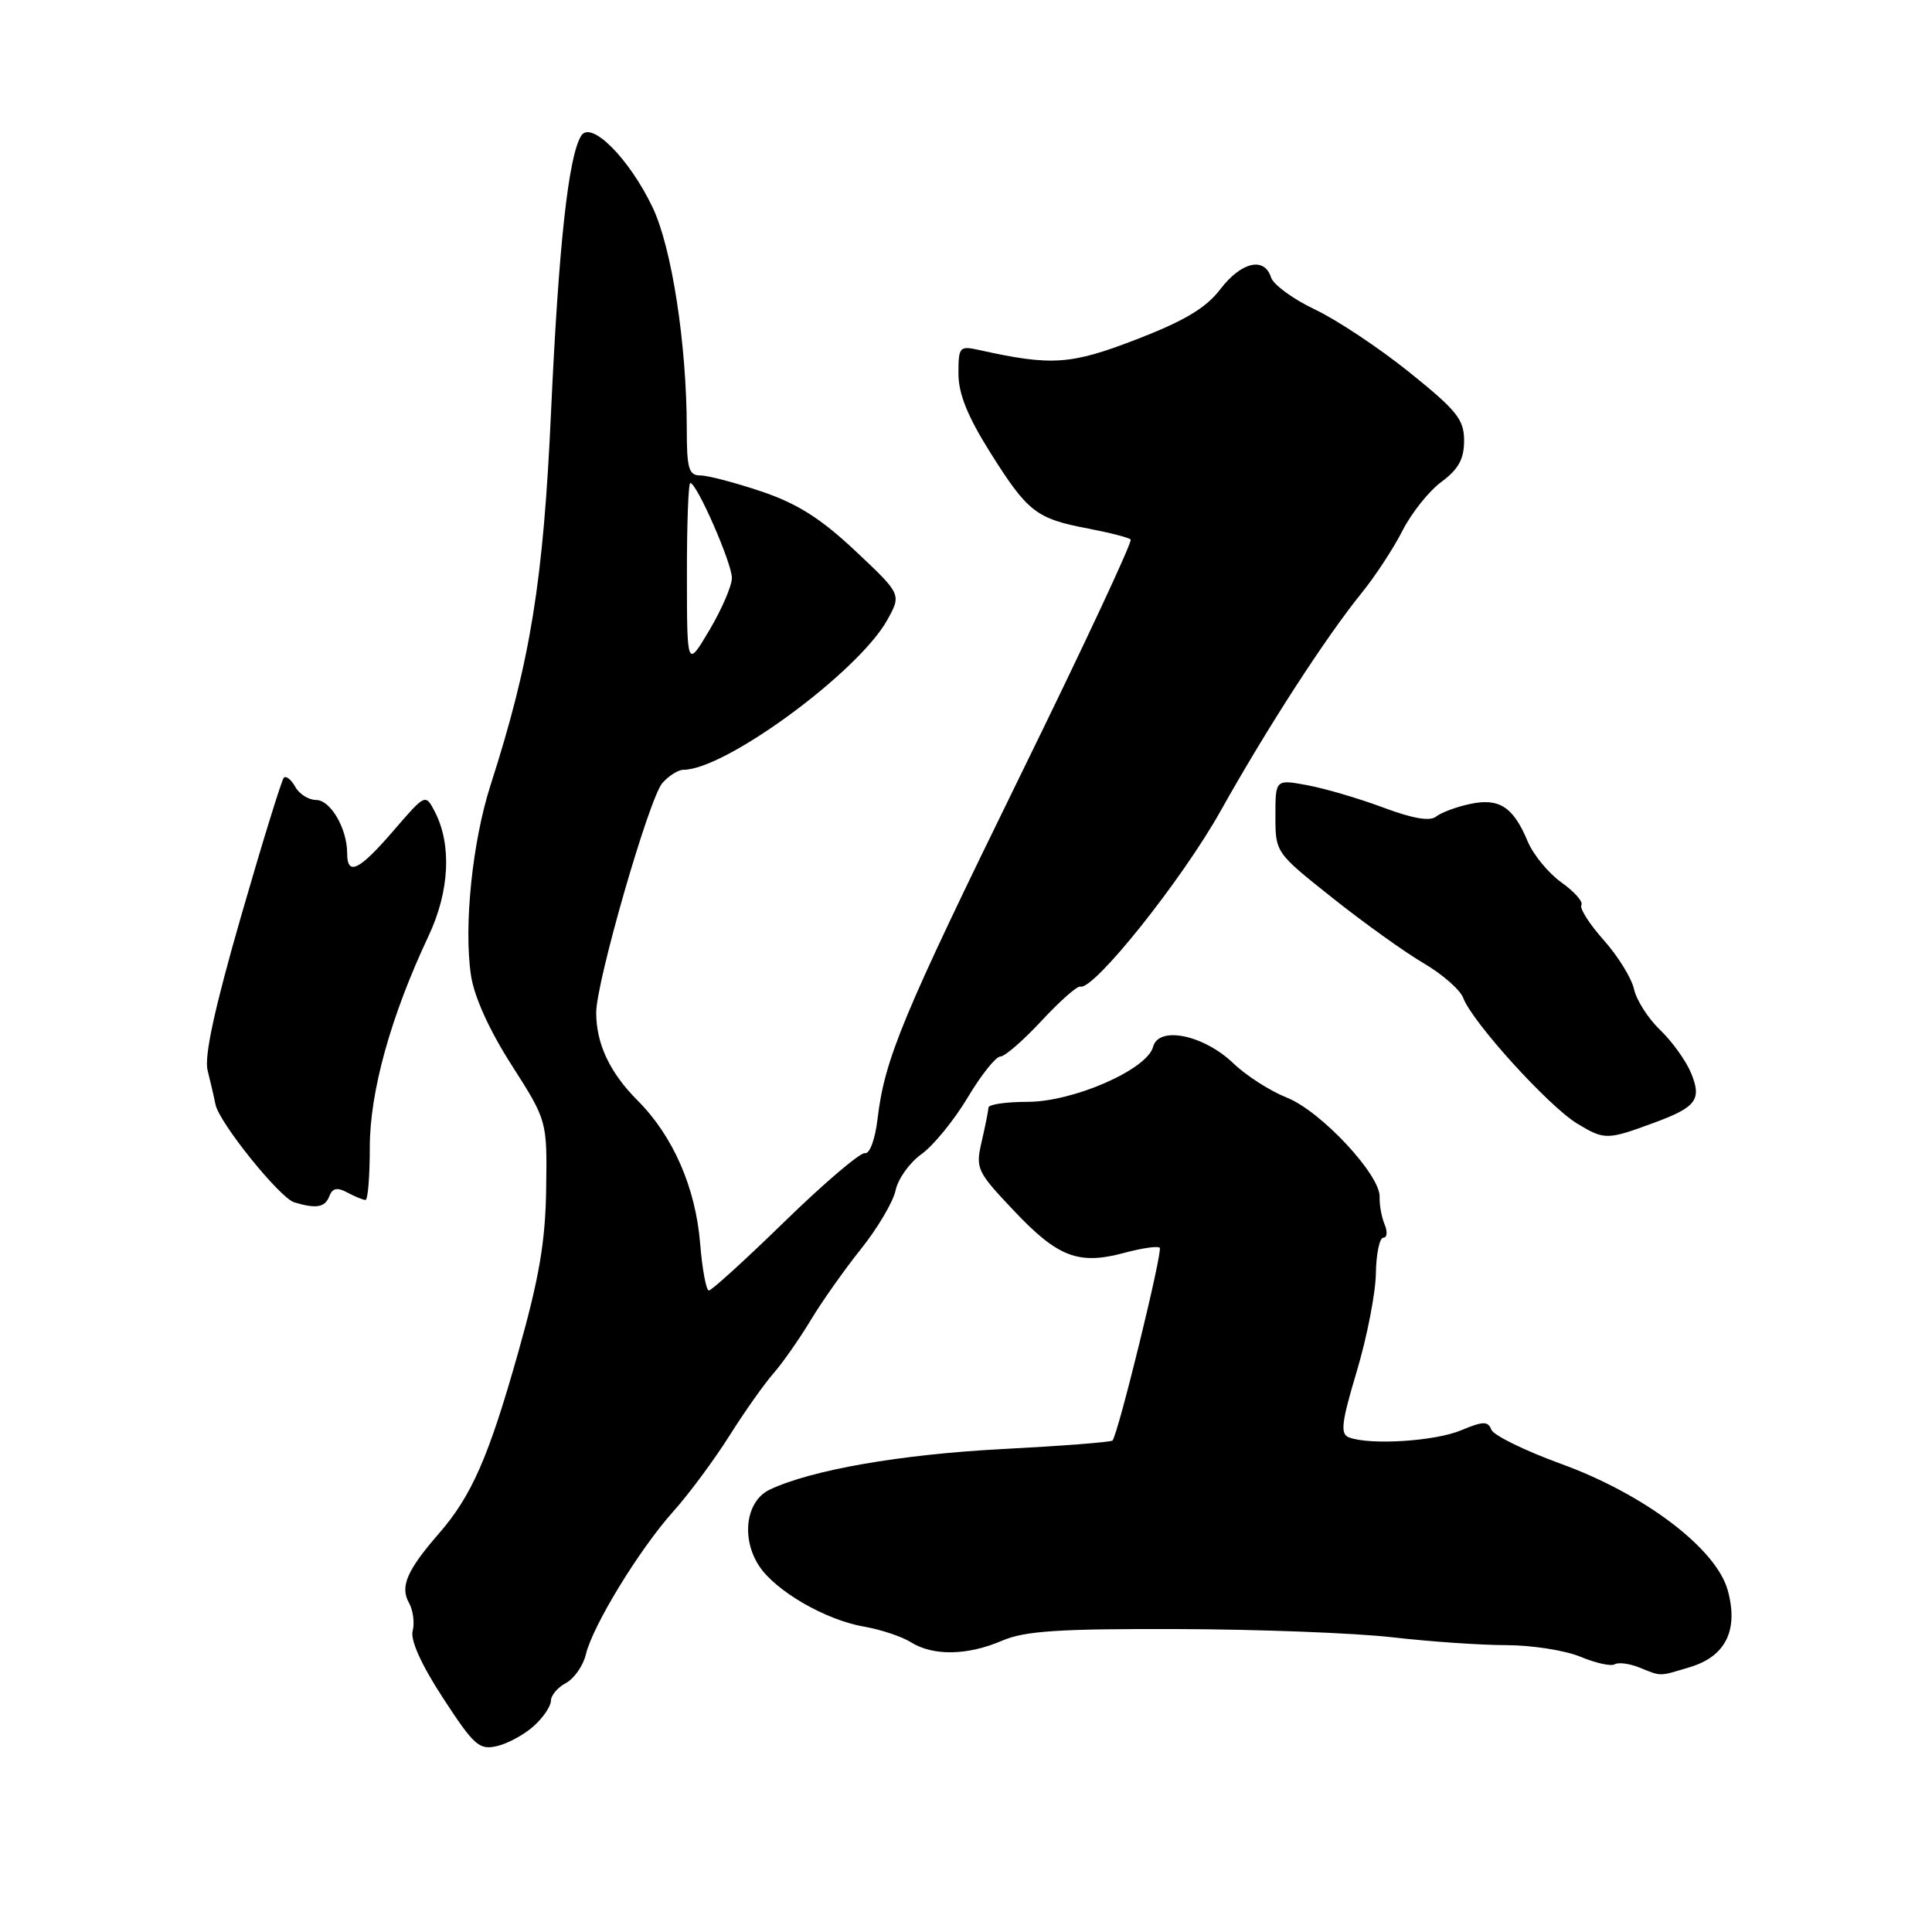 <?xml version="1.0" encoding="UTF-8" standalone="no"?>
<!DOCTYPE svg PUBLIC "-//W3C//DTD SVG 1.1//EN" "http://www.w3.org/Graphics/SVG/1.1/DTD/svg11.dtd" >
<svg xmlns="http://www.w3.org/2000/svg" xmlns:xlink="http://www.w3.org/1999/xlink" version="1.1" viewBox="0 0 256 256">
 <g >
 <path fill="currentColor"
d=" M 70.75 228.69 C 71.99 227.57 73.00 226.07 73.00 225.36 C 73.00 224.65 73.89 223.59 74.99 223.01 C 76.08 222.42 77.27 220.72 77.63 219.22 C 78.54 215.40 84.72 205.29 89.21 200.28 C 91.29 197.96 94.62 193.46 96.63 190.28 C 98.63 187.10 101.26 183.38 102.47 182.00 C 103.68 180.62 105.89 177.47 107.38 175.00 C 108.86 172.53 111.88 168.25 114.08 165.50 C 116.28 162.75 118.35 159.25 118.67 157.73 C 118.99 156.20 120.54 154.04 122.10 152.93 C 123.67 151.81 126.41 148.45 128.21 145.45 C 130.00 142.45 131.95 140.00 132.54 140.00 C 133.14 140.00 135.60 137.86 138.02 135.25 C 140.45 132.64 142.75 130.60 143.15 130.73 C 144.89 131.28 156.59 116.64 161.71 107.50 C 167.99 96.30 175.62 84.51 180.48 78.50 C 182.26 76.30 184.68 72.60 185.86 70.27 C 187.05 67.95 189.36 65.05 191.01 63.84 C 193.26 62.17 194.00 60.82 194.00 58.39 C 194.00 55.58 193.05 54.40 186.75 49.33 C 182.76 46.12 177.13 42.38 174.24 41.01 C 171.35 39.64 168.73 37.73 168.42 36.76 C 167.54 33.98 164.47 34.70 161.70 38.32 C 159.81 40.80 156.98 42.50 150.59 44.97 C 141.86 48.34 139.36 48.51 129.75 46.38 C 127.13 45.80 127.00 45.95 127.00 49.51 C 127.00 52.19 128.21 55.18 131.25 60.02 C 136.19 67.86 137.30 68.73 144.21 70.04 C 147.04 70.58 149.56 71.23 149.82 71.49 C 150.08 71.75 143.51 85.81 135.21 102.73 C 119.57 134.66 117.23 140.27 116.28 148.26 C 115.96 150.96 115.24 152.93 114.61 152.80 C 114.00 152.68 109.24 156.73 104.04 161.79 C 98.84 166.86 94.29 171.00 93.93 171.00 C 93.57 171.00 93.05 168.19 92.77 164.75 C 92.17 157.36 89.17 150.51 84.50 145.84 C 80.80 142.13 79.00 138.32 79.00 134.18 C 79.00 130.10 86.02 105.74 87.77 103.75 C 88.62 102.79 89.87 102.00 90.56 102.00 C 96.12 102.00 113.77 89.02 117.58 82.13 C 119.45 78.75 119.45 78.75 113.34 73.00 C 108.75 68.69 105.65 66.73 100.92 65.13 C 97.45 63.96 93.80 63.00 92.81 63.00 C 91.26 63.00 91.00 62.11 91.00 56.75 C 90.99 45.59 89.01 32.78 86.47 27.47 C 83.37 20.98 78.30 15.90 77.01 17.99 C 75.31 20.73 74.03 32.51 73.02 54.50 C 71.99 77.11 70.31 87.50 65.01 104.00 C 62.59 111.52 61.43 122.74 62.41 129.26 C 62.84 132.10 64.84 136.52 67.80 141.14 C 72.50 148.50 72.50 148.50 72.37 157.50 C 72.27 164.53 71.46 169.29 68.66 179.22 C 64.75 193.07 62.51 198.20 58.14 203.22 C 53.93 208.06 52.99 210.24 54.18 212.36 C 54.74 213.35 54.96 215.04 54.68 216.10 C 54.36 217.34 55.83 220.59 58.71 225.01 C 62.83 231.32 63.50 231.92 65.88 231.36 C 67.32 231.02 69.51 229.82 70.75 228.69 Z  M 223.93 220.90 C 228.67 219.48 230.39 215.98 228.93 210.71 C 227.40 205.19 217.90 197.98 206.82 193.96 C 202.05 192.22 197.90 190.19 197.61 189.44 C 197.17 188.29 196.52 188.30 193.58 189.53 C 190.11 190.98 181.51 191.52 178.74 190.46 C 177.57 190.00 177.74 188.52 179.78 181.71 C 181.13 177.19 182.27 171.36 182.31 168.75 C 182.35 166.14 182.80 164.00 183.30 164.00 C 183.80 164.00 183.88 163.21 183.47 162.25 C 183.07 161.29 182.77 159.66 182.81 158.62 C 182.94 155.71 175.02 147.22 170.51 145.44 C 168.30 144.56 165.11 142.52 163.42 140.89 C 159.49 137.12 153.52 135.90 152.79 138.71 C 152.00 141.72 142.24 146.00 136.15 146.00 C 133.32 146.00 130.99 146.34 130.98 146.75 C 130.96 147.16 130.56 149.19 130.08 151.25 C 129.25 154.85 129.42 155.22 134.36 160.44 C 140.18 166.60 142.91 167.64 148.97 166.01 C 151.30 165.38 153.41 165.08 153.67 165.33 C 154.10 165.77 148.16 190.05 147.41 190.88 C 147.23 191.09 140.64 191.60 132.79 192.01 C 119.25 192.72 107.54 194.77 102.00 197.38 C 98.85 198.87 98.16 203.79 100.58 207.49 C 102.77 210.83 109.40 214.66 114.50 215.54 C 116.70 215.92 119.50 216.85 120.71 217.61 C 123.64 219.45 128.21 219.37 132.78 217.40 C 135.78 216.11 140.26 215.81 156.00 215.86 C 166.72 215.89 179.55 216.38 184.50 216.95 C 189.45 217.52 196.26 217.99 199.63 217.99 C 203.00 218.00 207.41 218.69 209.42 219.53 C 211.44 220.37 213.48 220.82 213.95 220.53 C 214.43 220.24 215.87 220.42 217.16 220.93 C 220.21 222.16 219.73 222.16 223.93 220.90 Z  M 43.63 158.52 C 44.05 157.42 44.67 157.29 46.03 158.02 C 47.04 158.56 48.12 159.00 48.43 159.00 C 48.75 159.00 49.00 155.86 49.00 152.02 C 49.00 144.64 51.79 134.62 56.79 124.01 C 59.57 118.10 59.88 111.92 57.61 107.54 C 56.37 105.16 56.37 105.16 52.13 110.08 C 47.57 115.37 46.00 116.13 46.00 113.05 C 46.00 109.79 43.79 106.00 41.89 106.00 C 40.90 106.00 39.66 105.22 39.12 104.26 C 38.59 103.30 37.91 102.76 37.61 103.05 C 37.32 103.35 34.77 111.60 31.95 121.38 C 28.42 133.64 27.04 140.00 27.51 141.83 C 27.88 143.30 28.35 145.33 28.55 146.34 C 29.03 148.75 37.07 158.74 39.00 159.32 C 41.90 160.19 43.07 159.99 43.63 158.52 Z  M 219.28 148.73 C 224.78 146.70 225.52 145.68 224.07 142.17 C 223.40 140.56 221.56 137.99 219.98 136.48 C 218.39 134.96 216.84 132.53 216.52 131.08 C 216.20 129.62 214.39 126.69 212.50 124.57 C 210.61 122.45 209.28 120.36 209.54 119.93 C 209.81 119.50 208.62 118.15 206.90 116.93 C 205.18 115.70 203.18 113.27 202.44 111.52 C 200.52 106.91 198.66 105.70 194.79 106.53 C 192.98 106.91 190.96 107.67 190.29 108.20 C 189.48 108.86 187.18 108.46 183.31 107.01 C 180.13 105.82 175.61 104.49 173.26 104.05 C 169.00 103.26 169.00 103.26 169.00 108.12 C 169.00 112.97 169.01 112.98 176.55 118.97 C 180.70 122.27 186.14 126.17 188.63 127.63 C 191.13 129.09 193.50 131.17 193.89 132.24 C 195.07 135.42 205.22 146.61 209.00 148.89 C 212.62 151.08 212.95 151.07 219.28 148.73 Z  M 91.02 76.25 C 91.01 69.51 91.21 64.00 91.47 64.00 C 92.33 64.00 97.00 74.66 96.98 76.60 C 96.97 77.64 95.63 80.75 94.00 83.50 C 91.03 88.50 91.03 88.50 91.02 76.25 Z "/>
</g>
</svg>